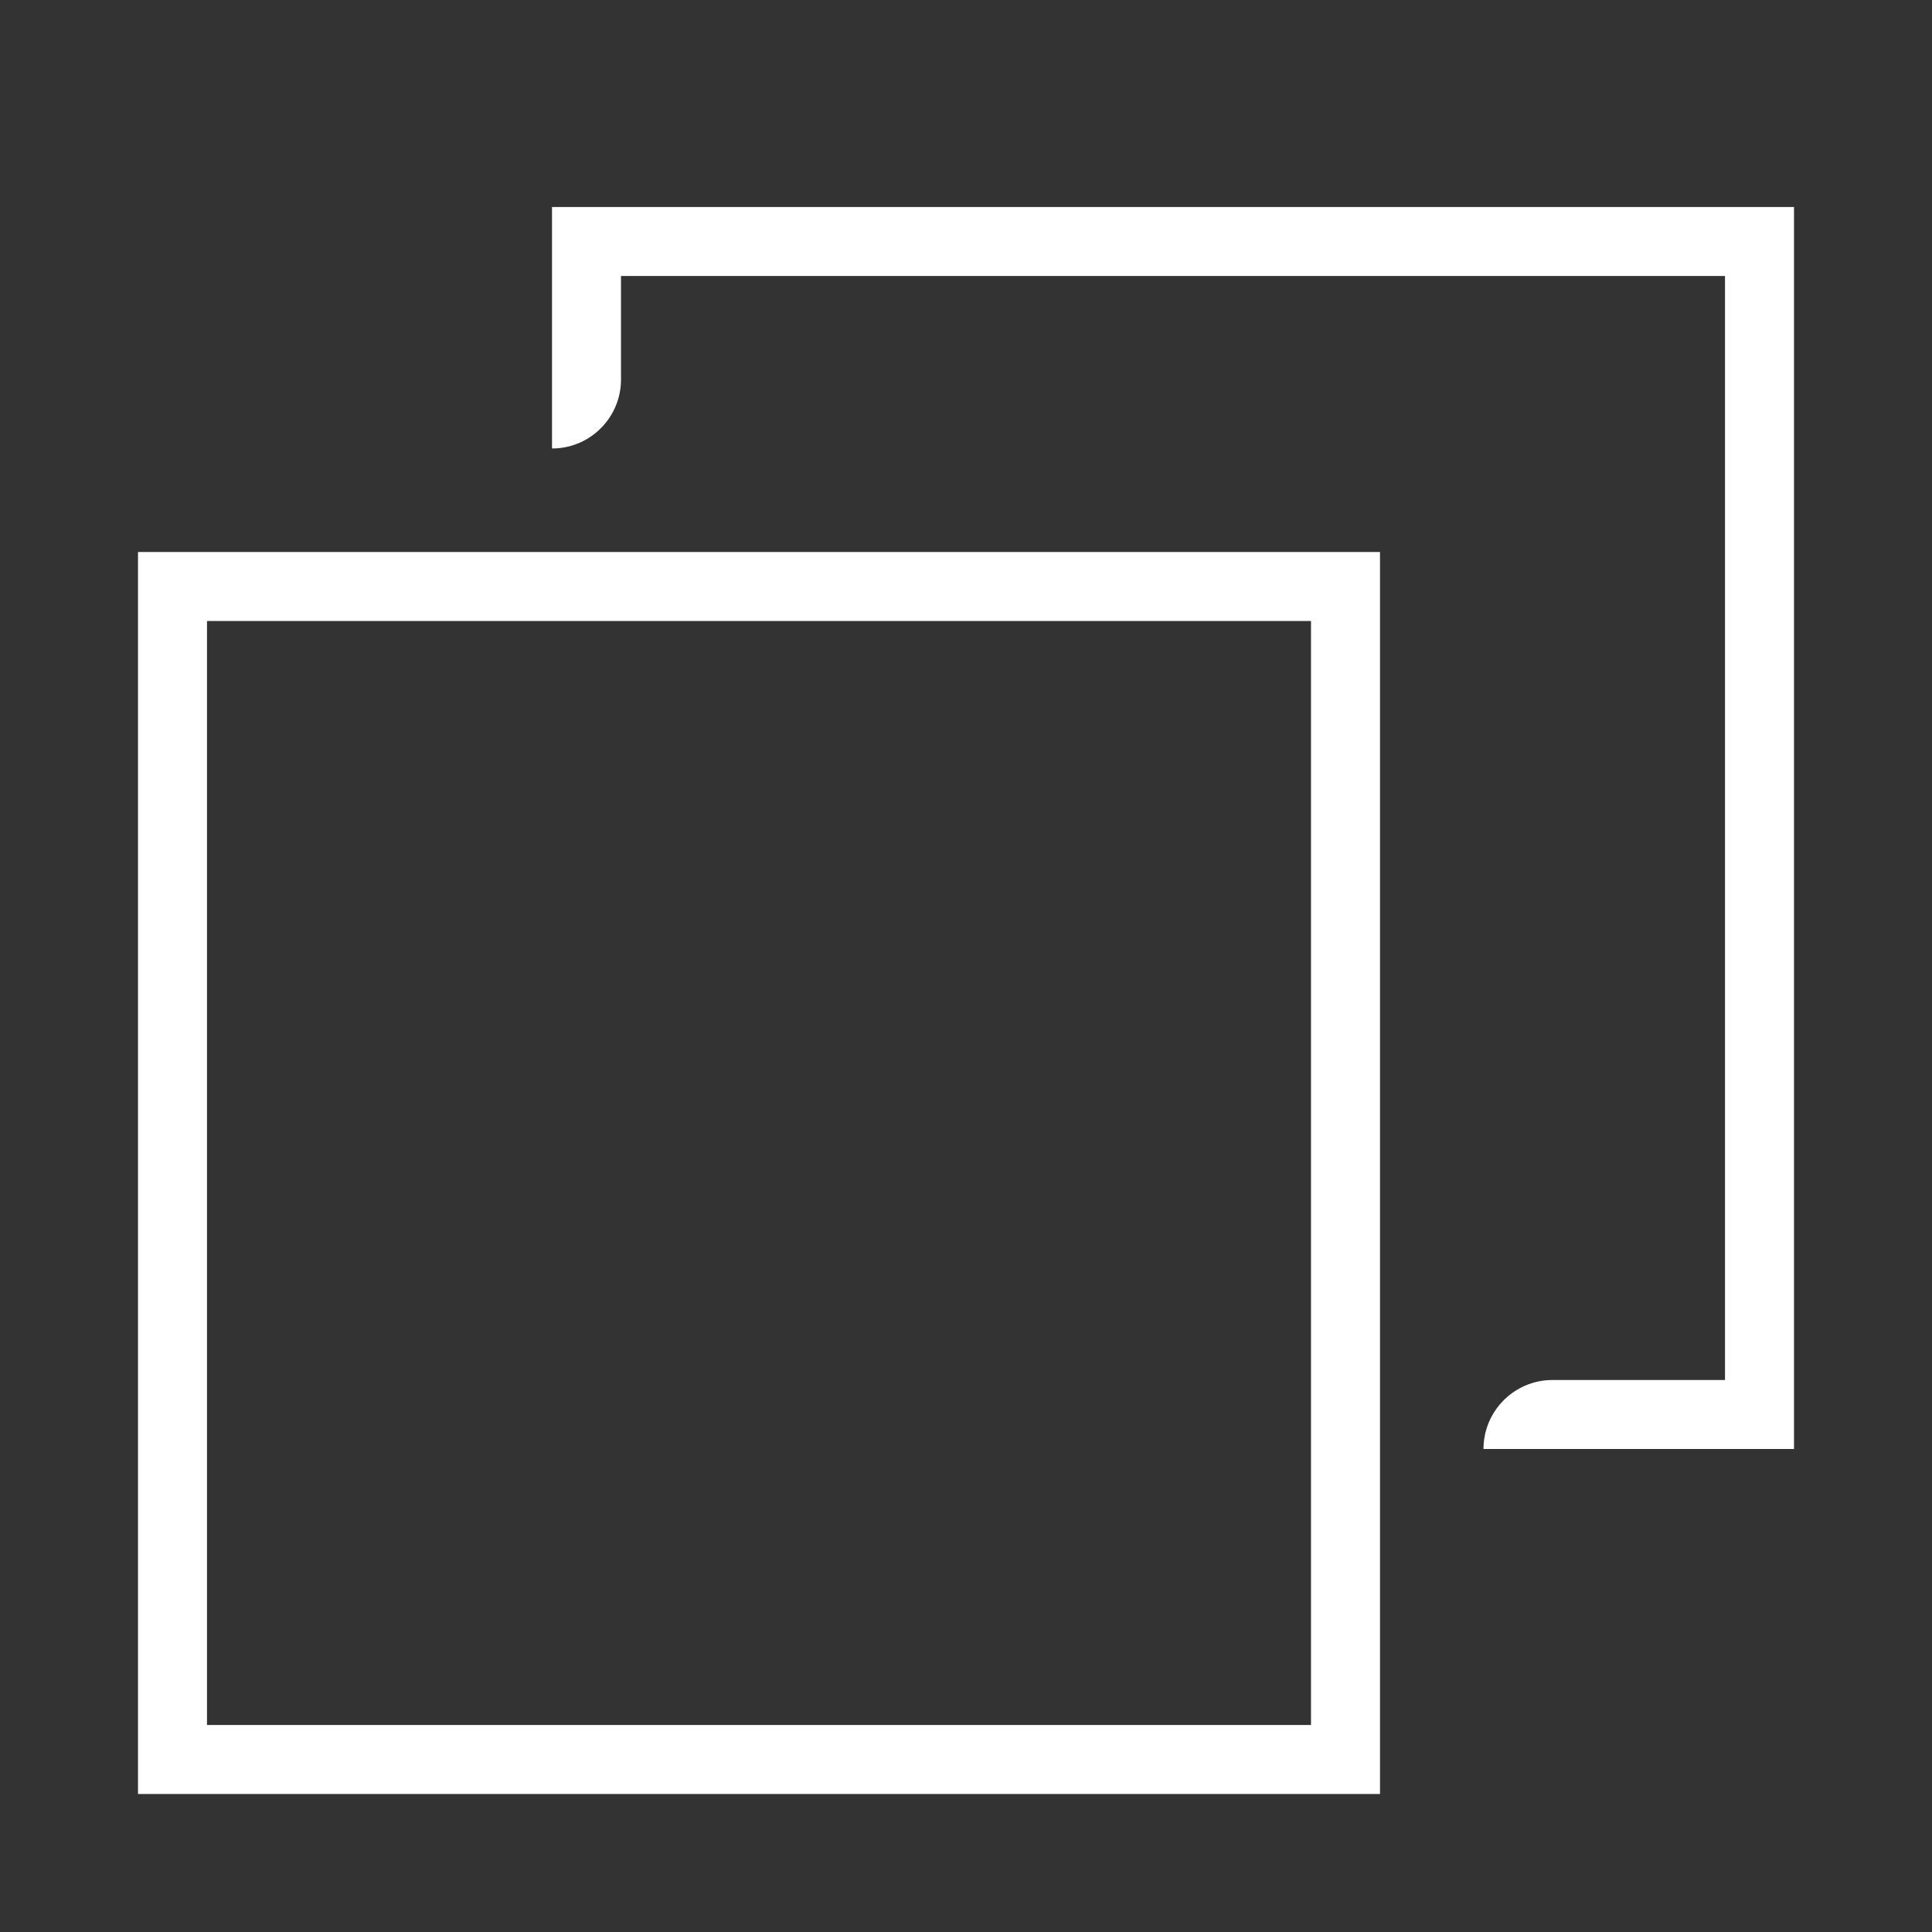 <svg width="28" height="28" viewBox="0 0 28 28" fill="none" xmlns="http://www.w3.org/2000/svg">
<rect x="0" y="0" width="28" height="28" fill="#333333" stroke="none"/>
<path fill-rule="evenodd" clip-rule="evenodd" d="M19 9H3V25H19V9ZM2 8V26H20V8H2Z" fill="white"/>
<path fill-rule="evenodd" clip-rule="evenodd" d="M9 4H25V20H22.5C21.948 20 21.5 20.448 21.5 21H26V3H8V6.5C8.552 6.5 9 6.052 9 5.5V4Z" fill="white"/>
</svg>
